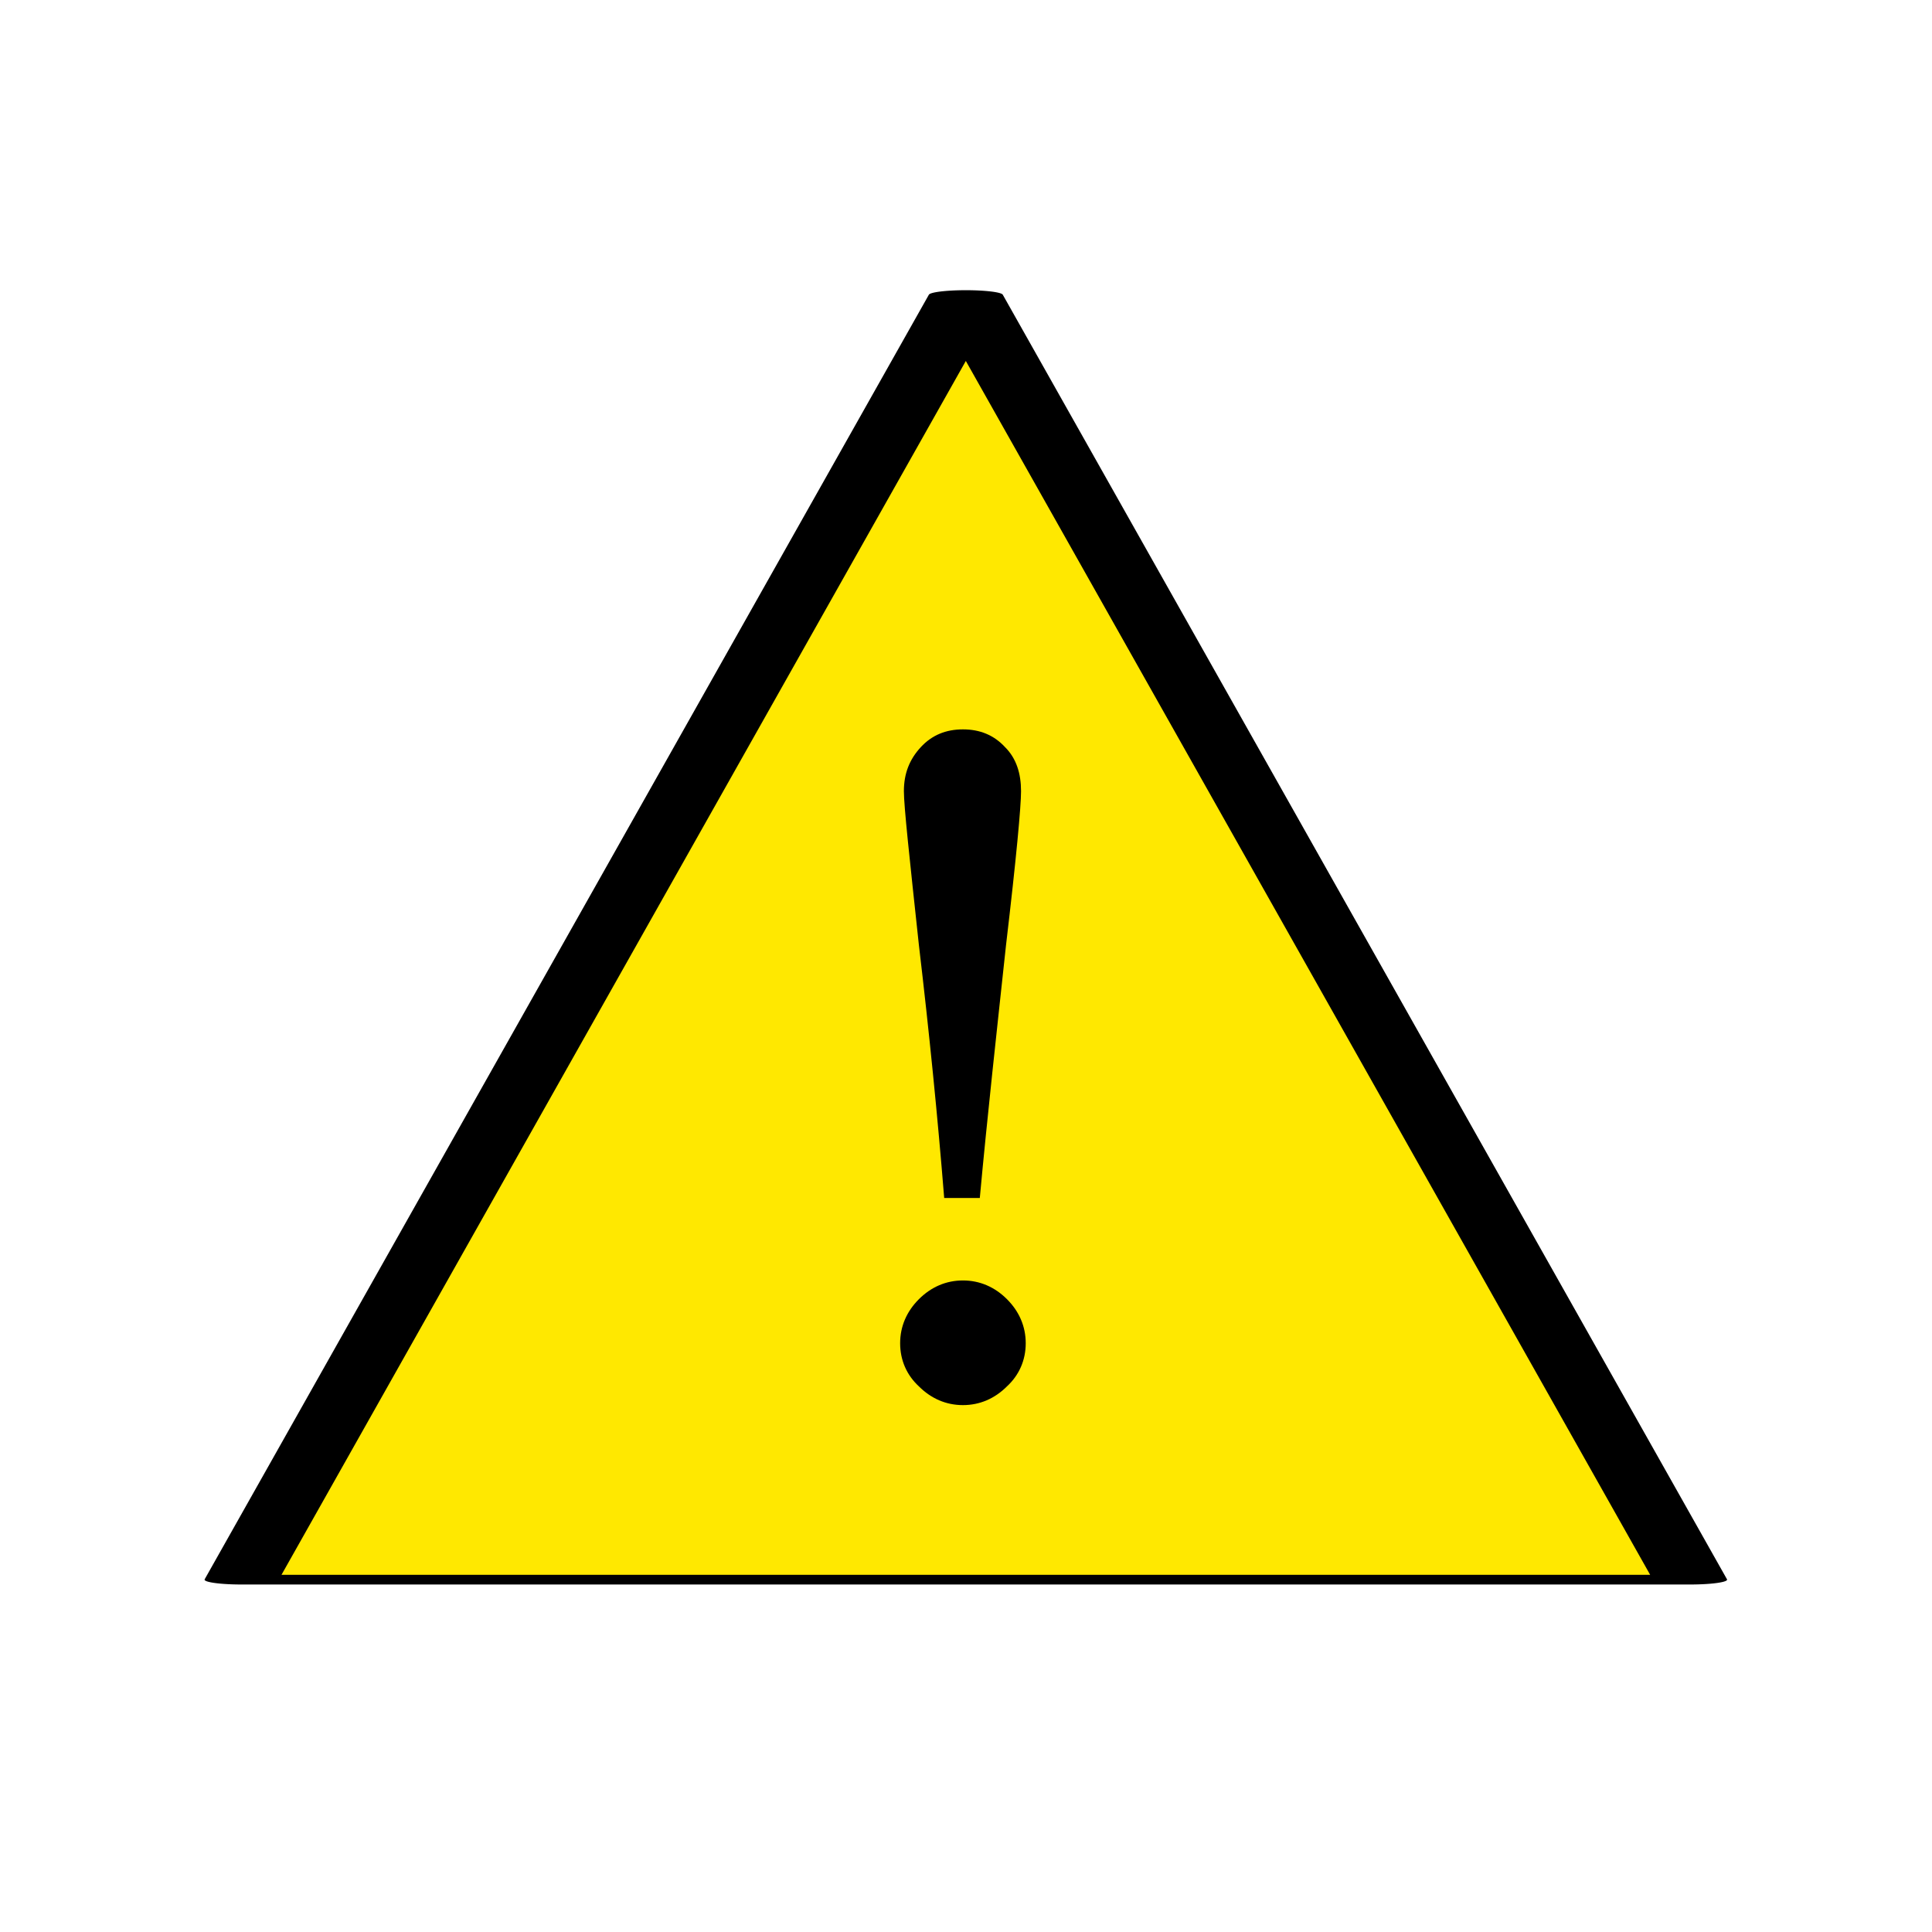 <?xml version="1.0" encoding="UTF-8" standalone="no"?>
<!DOCTYPE svg PUBLIC "-//W3C//DTD SVG 1.1//EN" "http://www.w3.org/Graphics/SVG/1.1/DTD/svg11.dtd">
<svg width="100%" height="100%" viewBox="0 0 512 512" version="1.1" xmlns="http://www.w3.org/2000/svg" xmlns:xlink="http://www.w3.org/1999/xlink" xml:space="preserve" xmlns:serif="http://www.serif.com/" style="fill-rule:evenodd;clip-rule:evenodd;stroke-linecap:round;stroke-linejoin:round;stroke-miterlimit:1.5;">
    <g>
        <g transform="matrix(8.846,0,0,1.159,-2103,-48.919)">
            <path d="M266.669,109.672L288.365,403.401L244.973,403.401L266.669,109.672Z" style="fill:rgb(255,232,0);stroke:black;stroke-width:2.22px;"/>
        </g>
        <g transform="matrix(248.37,0,0,248.37,213.461,369.884)">
            <path d="M0.23,-0.645C0.23,-0.629 0.225,-0.574 0.214,-0.481C0.204,-0.388 0.194,-0.298 0.186,-0.211L0.148,-0.211C0.141,-0.298 0.132,-0.388 0.121,-0.481C0.111,-0.574 0.105,-0.629 0.105,-0.645C0.105,-0.664 0.111,-0.679 0.123,-0.692C0.135,-0.705 0.15,-0.711 0.168,-0.711C0.186,-0.711 0.201,-0.705 0.213,-0.692C0.225,-0.68 0.23,-0.664 0.23,-0.645ZM0.235,-0.056C0.235,-0.038 0.228,-0.022 0.215,-0.01C0.202,0.003 0.186,0.01 0.168,0.01C0.15,0.01 0.134,0.003 0.121,-0.01C0.108,-0.022 0.101,-0.038 0.101,-0.056C0.101,-0.074 0.108,-0.09 0.121,-0.103C0.134,-0.116 0.15,-0.123 0.168,-0.123C0.186,-0.123 0.202,-0.116 0.215,-0.103C0.228,-0.09 0.235,-0.074 0.235,-0.056Z" style="fill-rule:nonzero;"/>
        </g>
    </g>
</svg>
